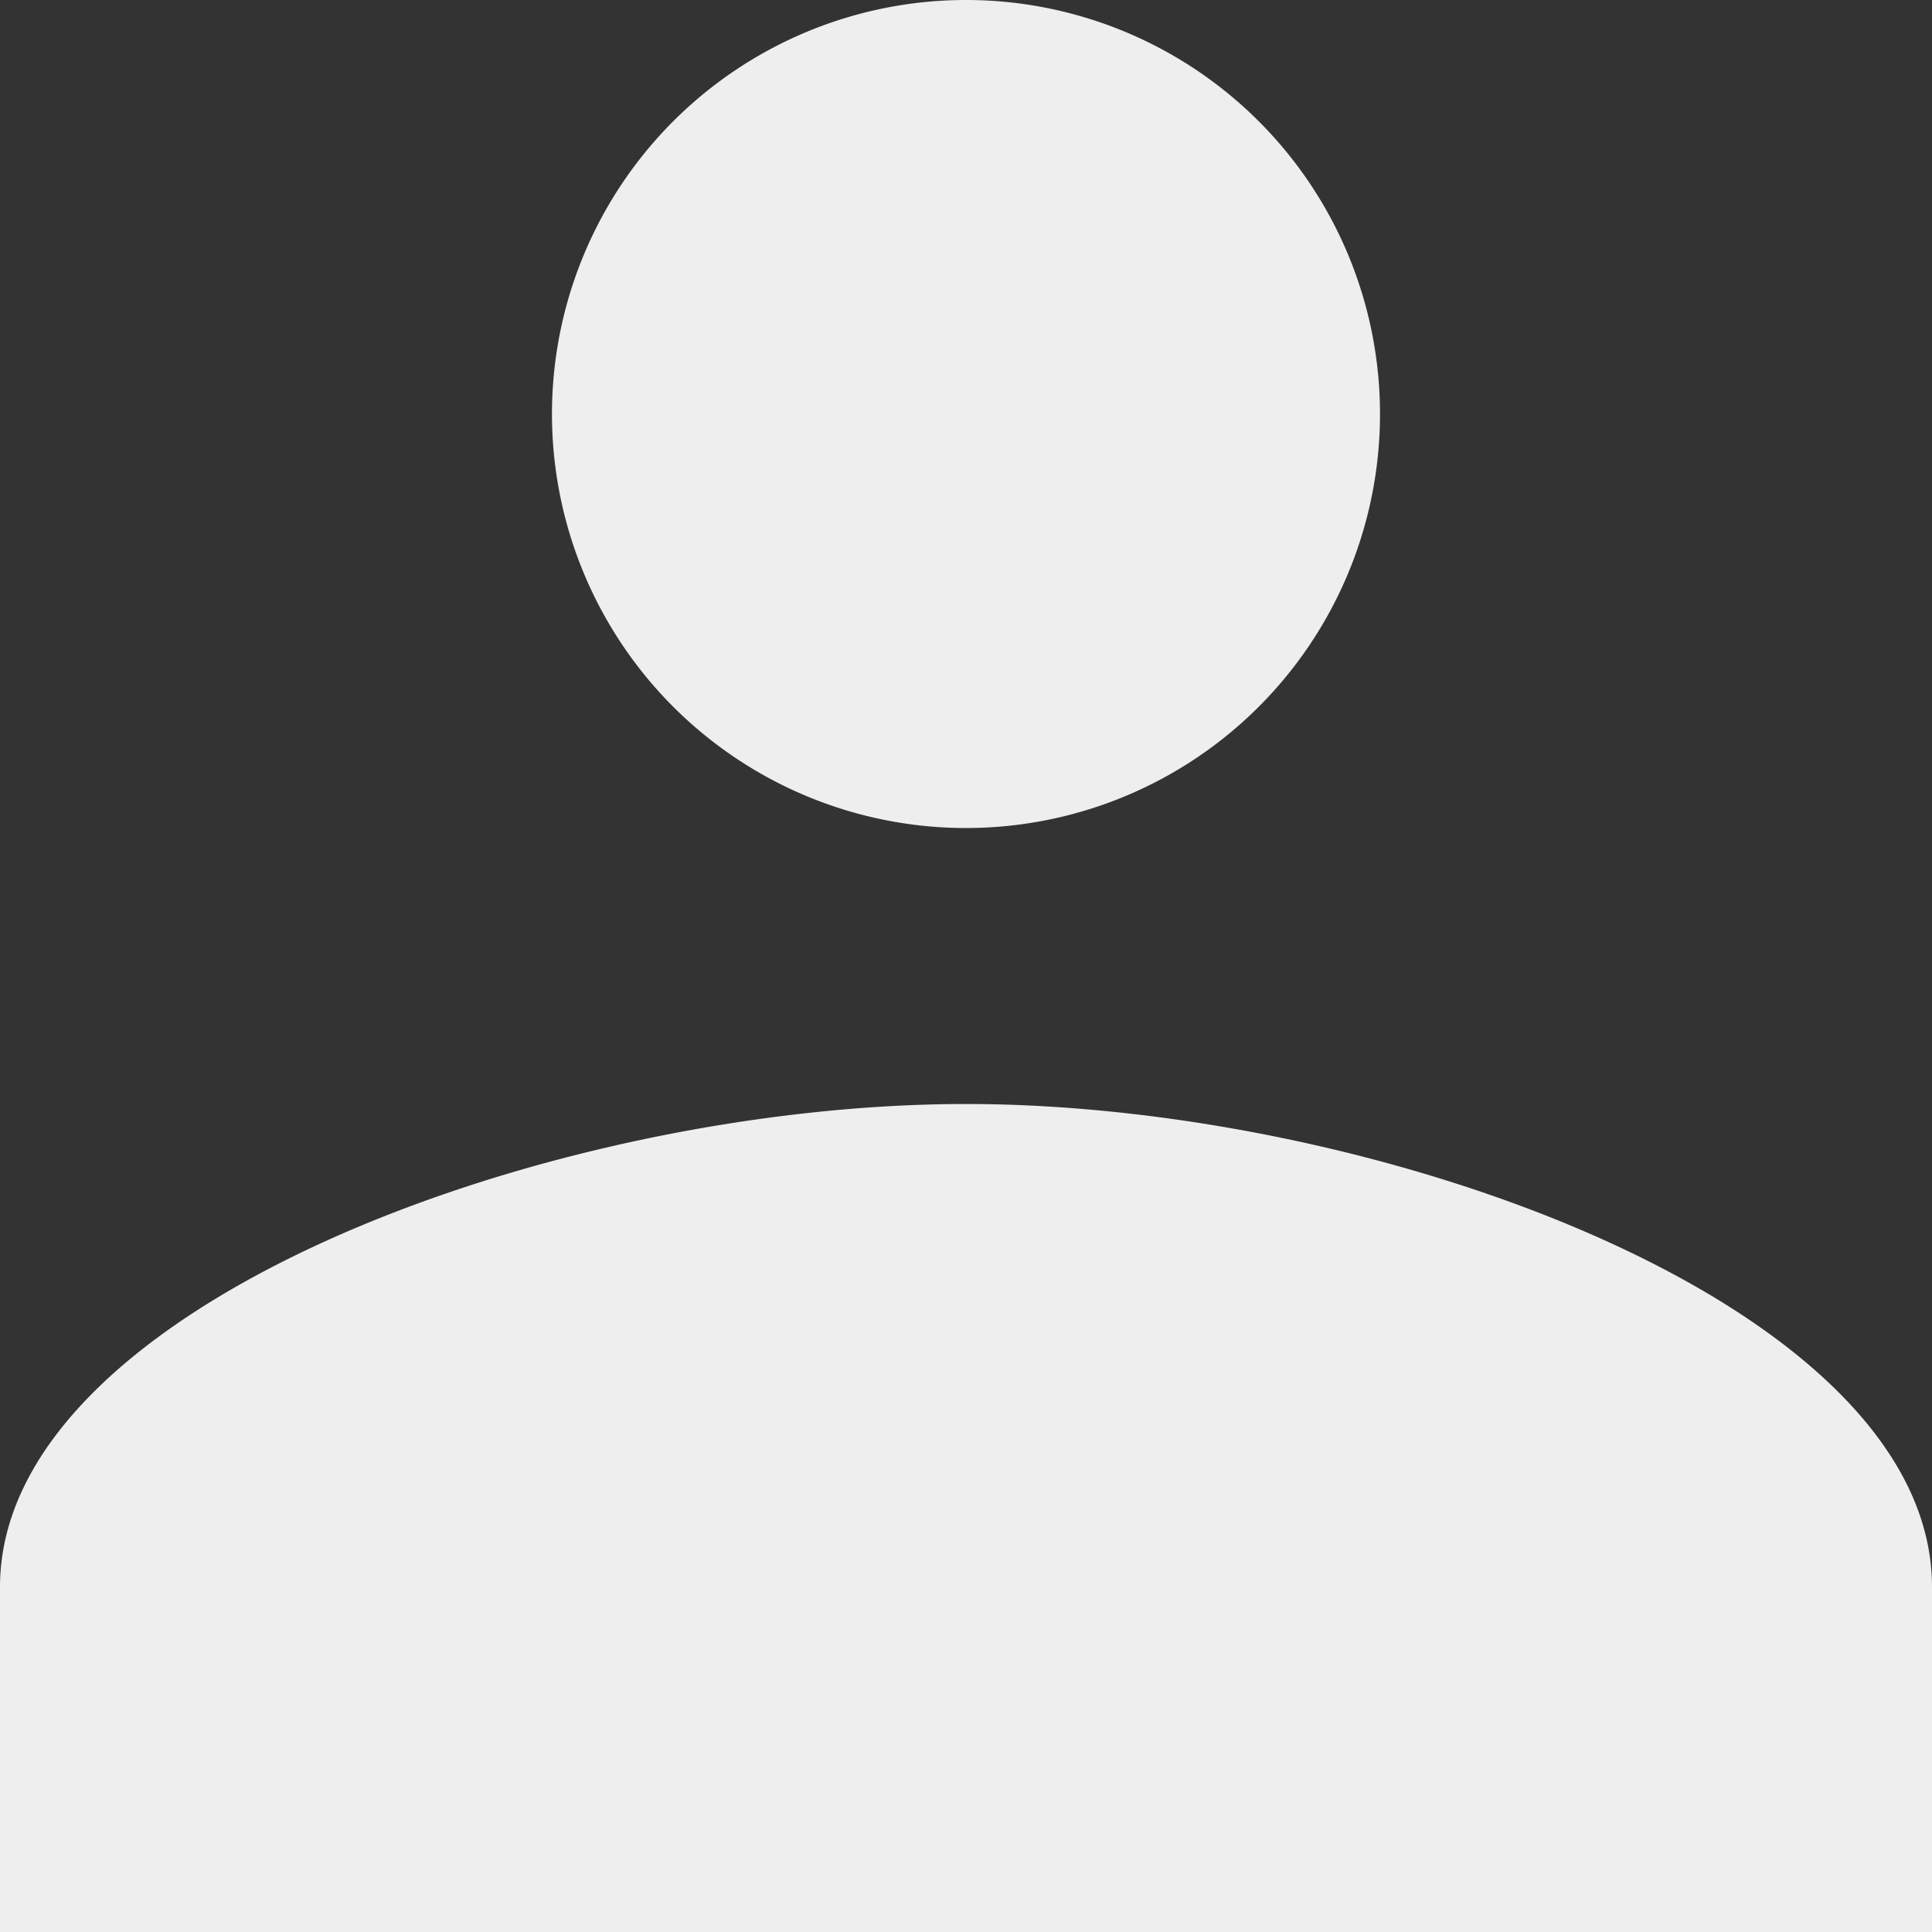 <svg xmlns="http://www.w3.org/2000/svg" width="80.241" height="80.241" viewBox="0 0 80.241 80.241"><rect x="0" y="0" width="80.241" height="80.241" fill="#333333" stroke="none"/><defs><style>.a{fill:#eee;}</style></defs><path class="a" d="M41.121,5A17.195,17.195,0,1,0,58.315,22.195,17.195,17.195,0,0,0,41.121,5Zm0,45.852C23.926,50.852,1,59.243,1,70.912V85.241H81.241V70.912C81.241,59.243,58.315,50.852,41.121,50.852Z" transform="translate(-1 -5)"/></svg>